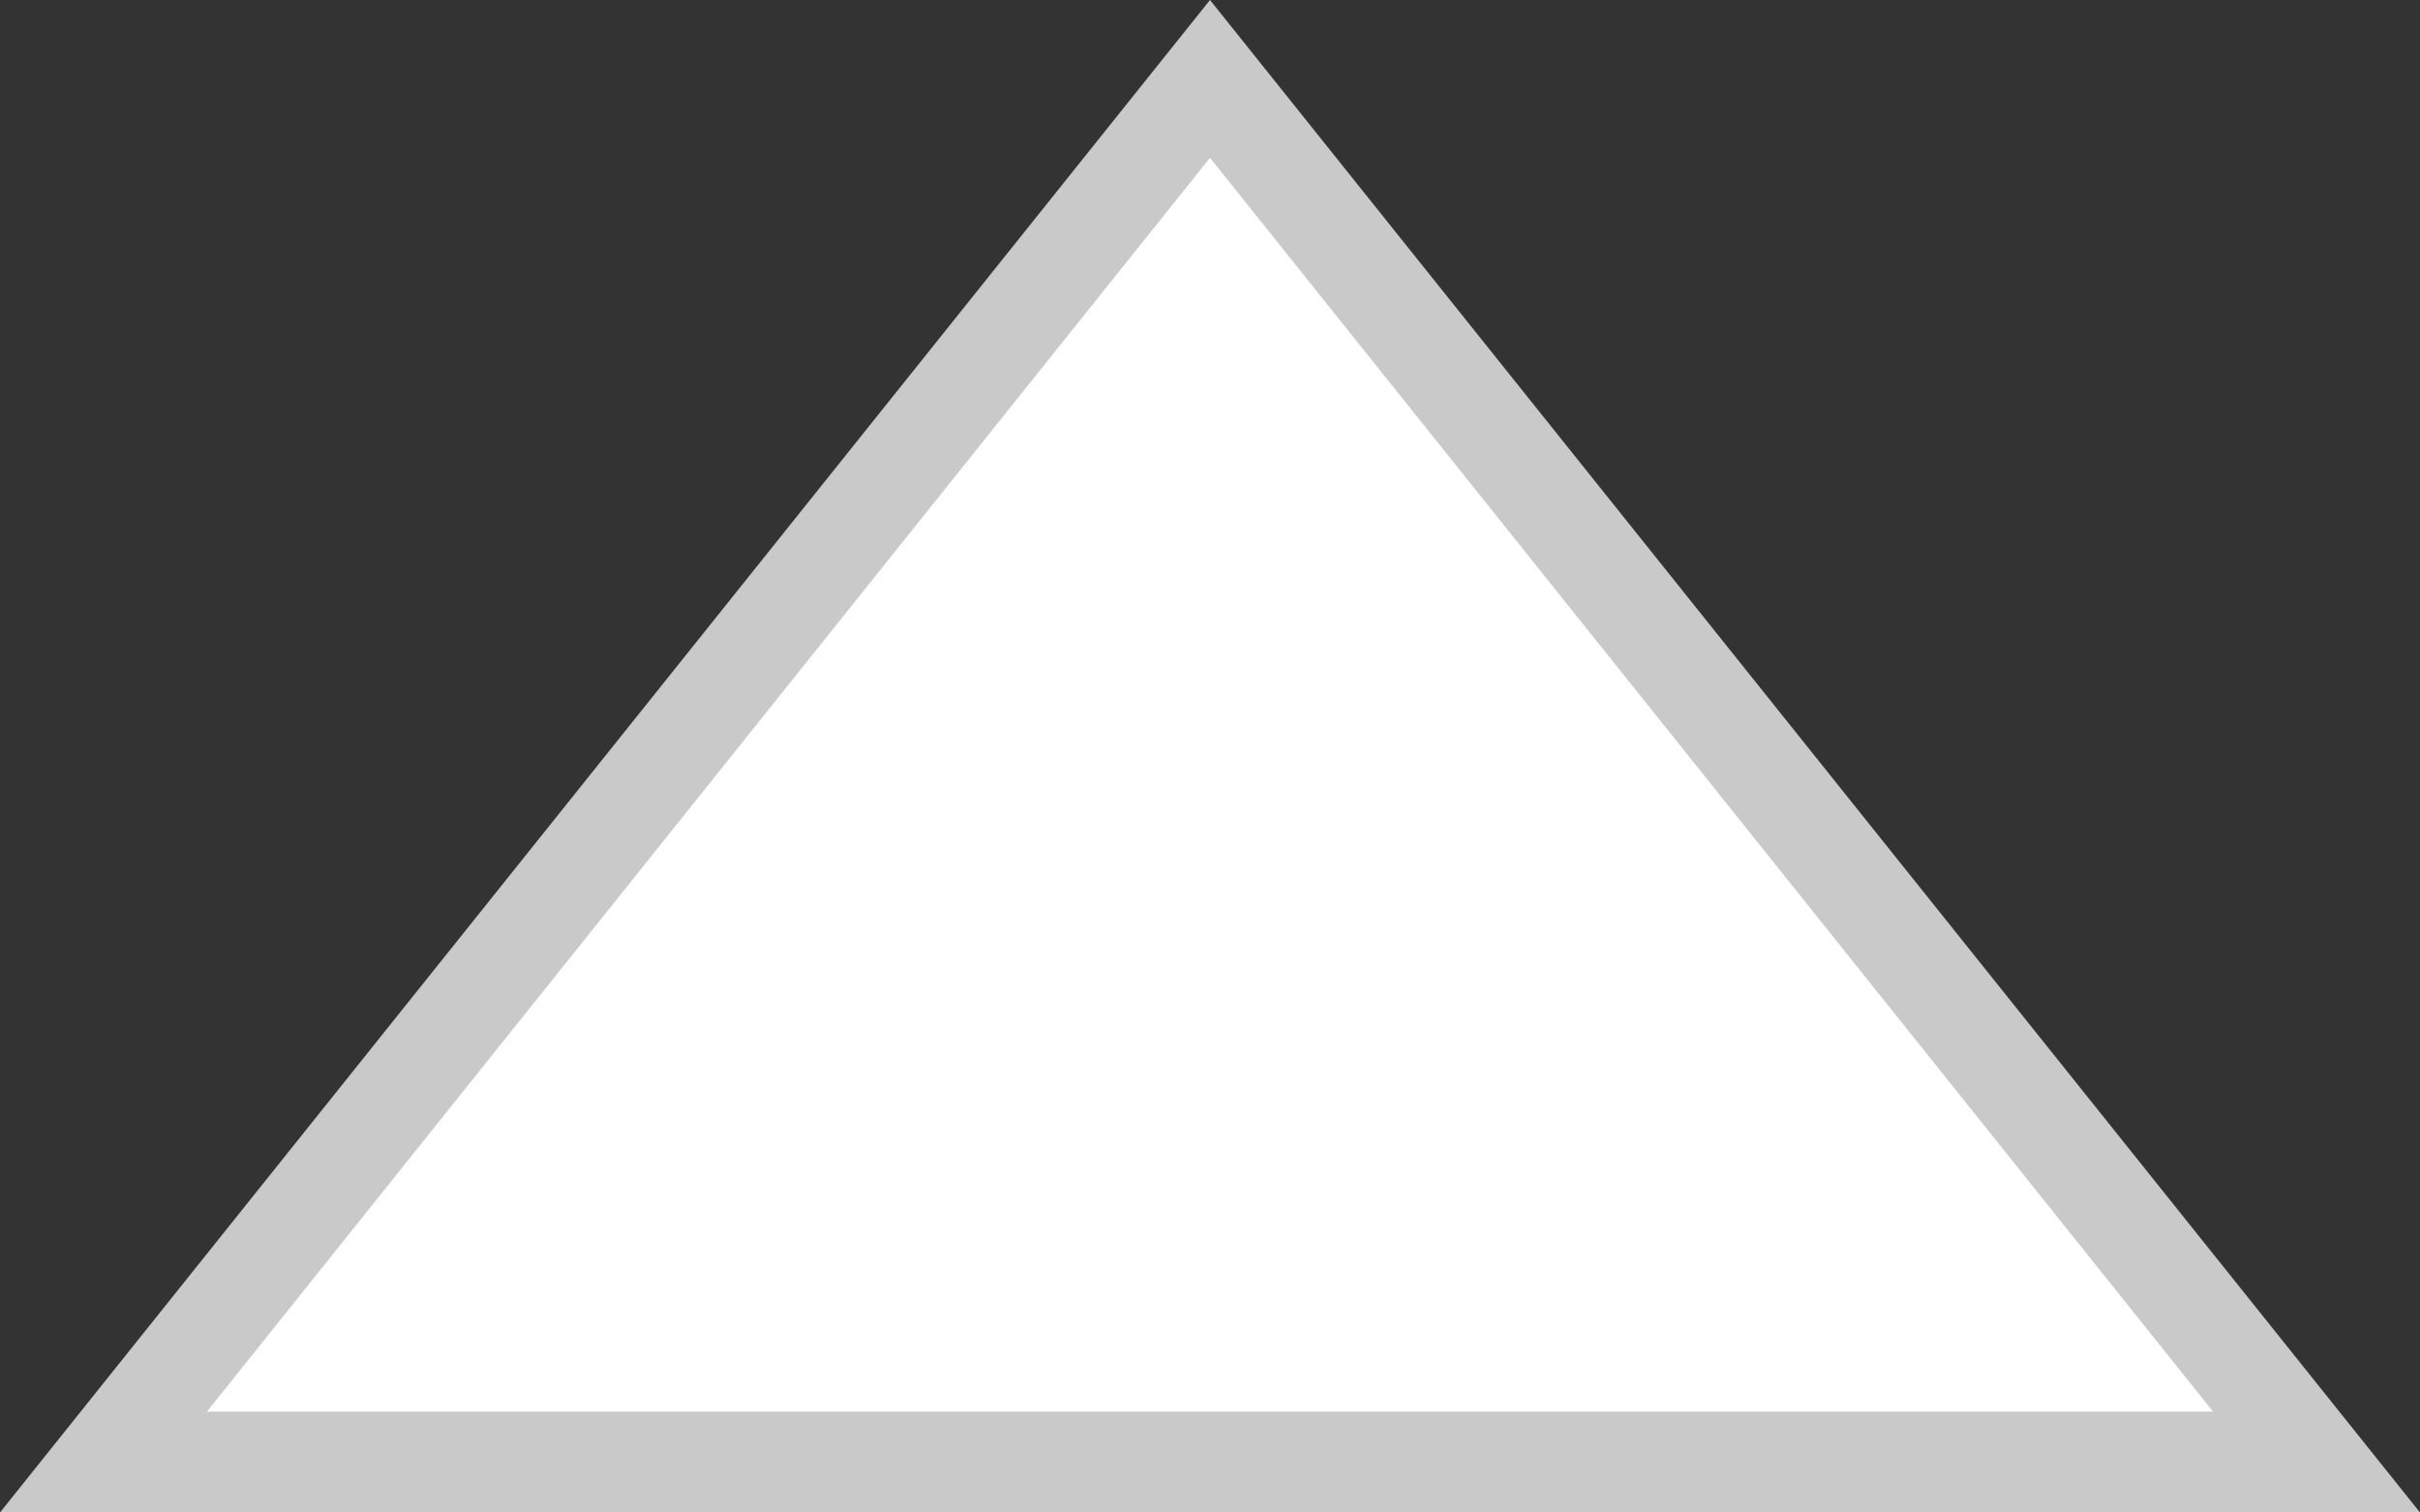 ﻿<?xml version="1.0" encoding="utf-8"?>
<svg version="1.1" xmlns:xlink="http://www.w3.org/1999/xlink" width="24px" height="15px" xmlns="http://www.w3.org/2000/svg">
  <rect width="100%" height="100%" fill="#333333" stroke="none"/>
  <g transform="matrix(1 0 0 1 -1438 -21 )">
    <path d="M 1439.026 35.5  L 1450 21.783  L 1460.974 35.5  L 1439.026 35.5  Z " fill-rule="nonzero" fill="#ffffff" stroke="none" />
    <path d="M 1438 36  L 1450 21  L 1462 36  L 1438 36  Z M 1450 22.565  L 1440.052 35  L 1459.948 35  L 1450 22.565  Z " fill-rule="nonzero" fill="#c9c9c9" stroke="none" />
  </g>
</svg>